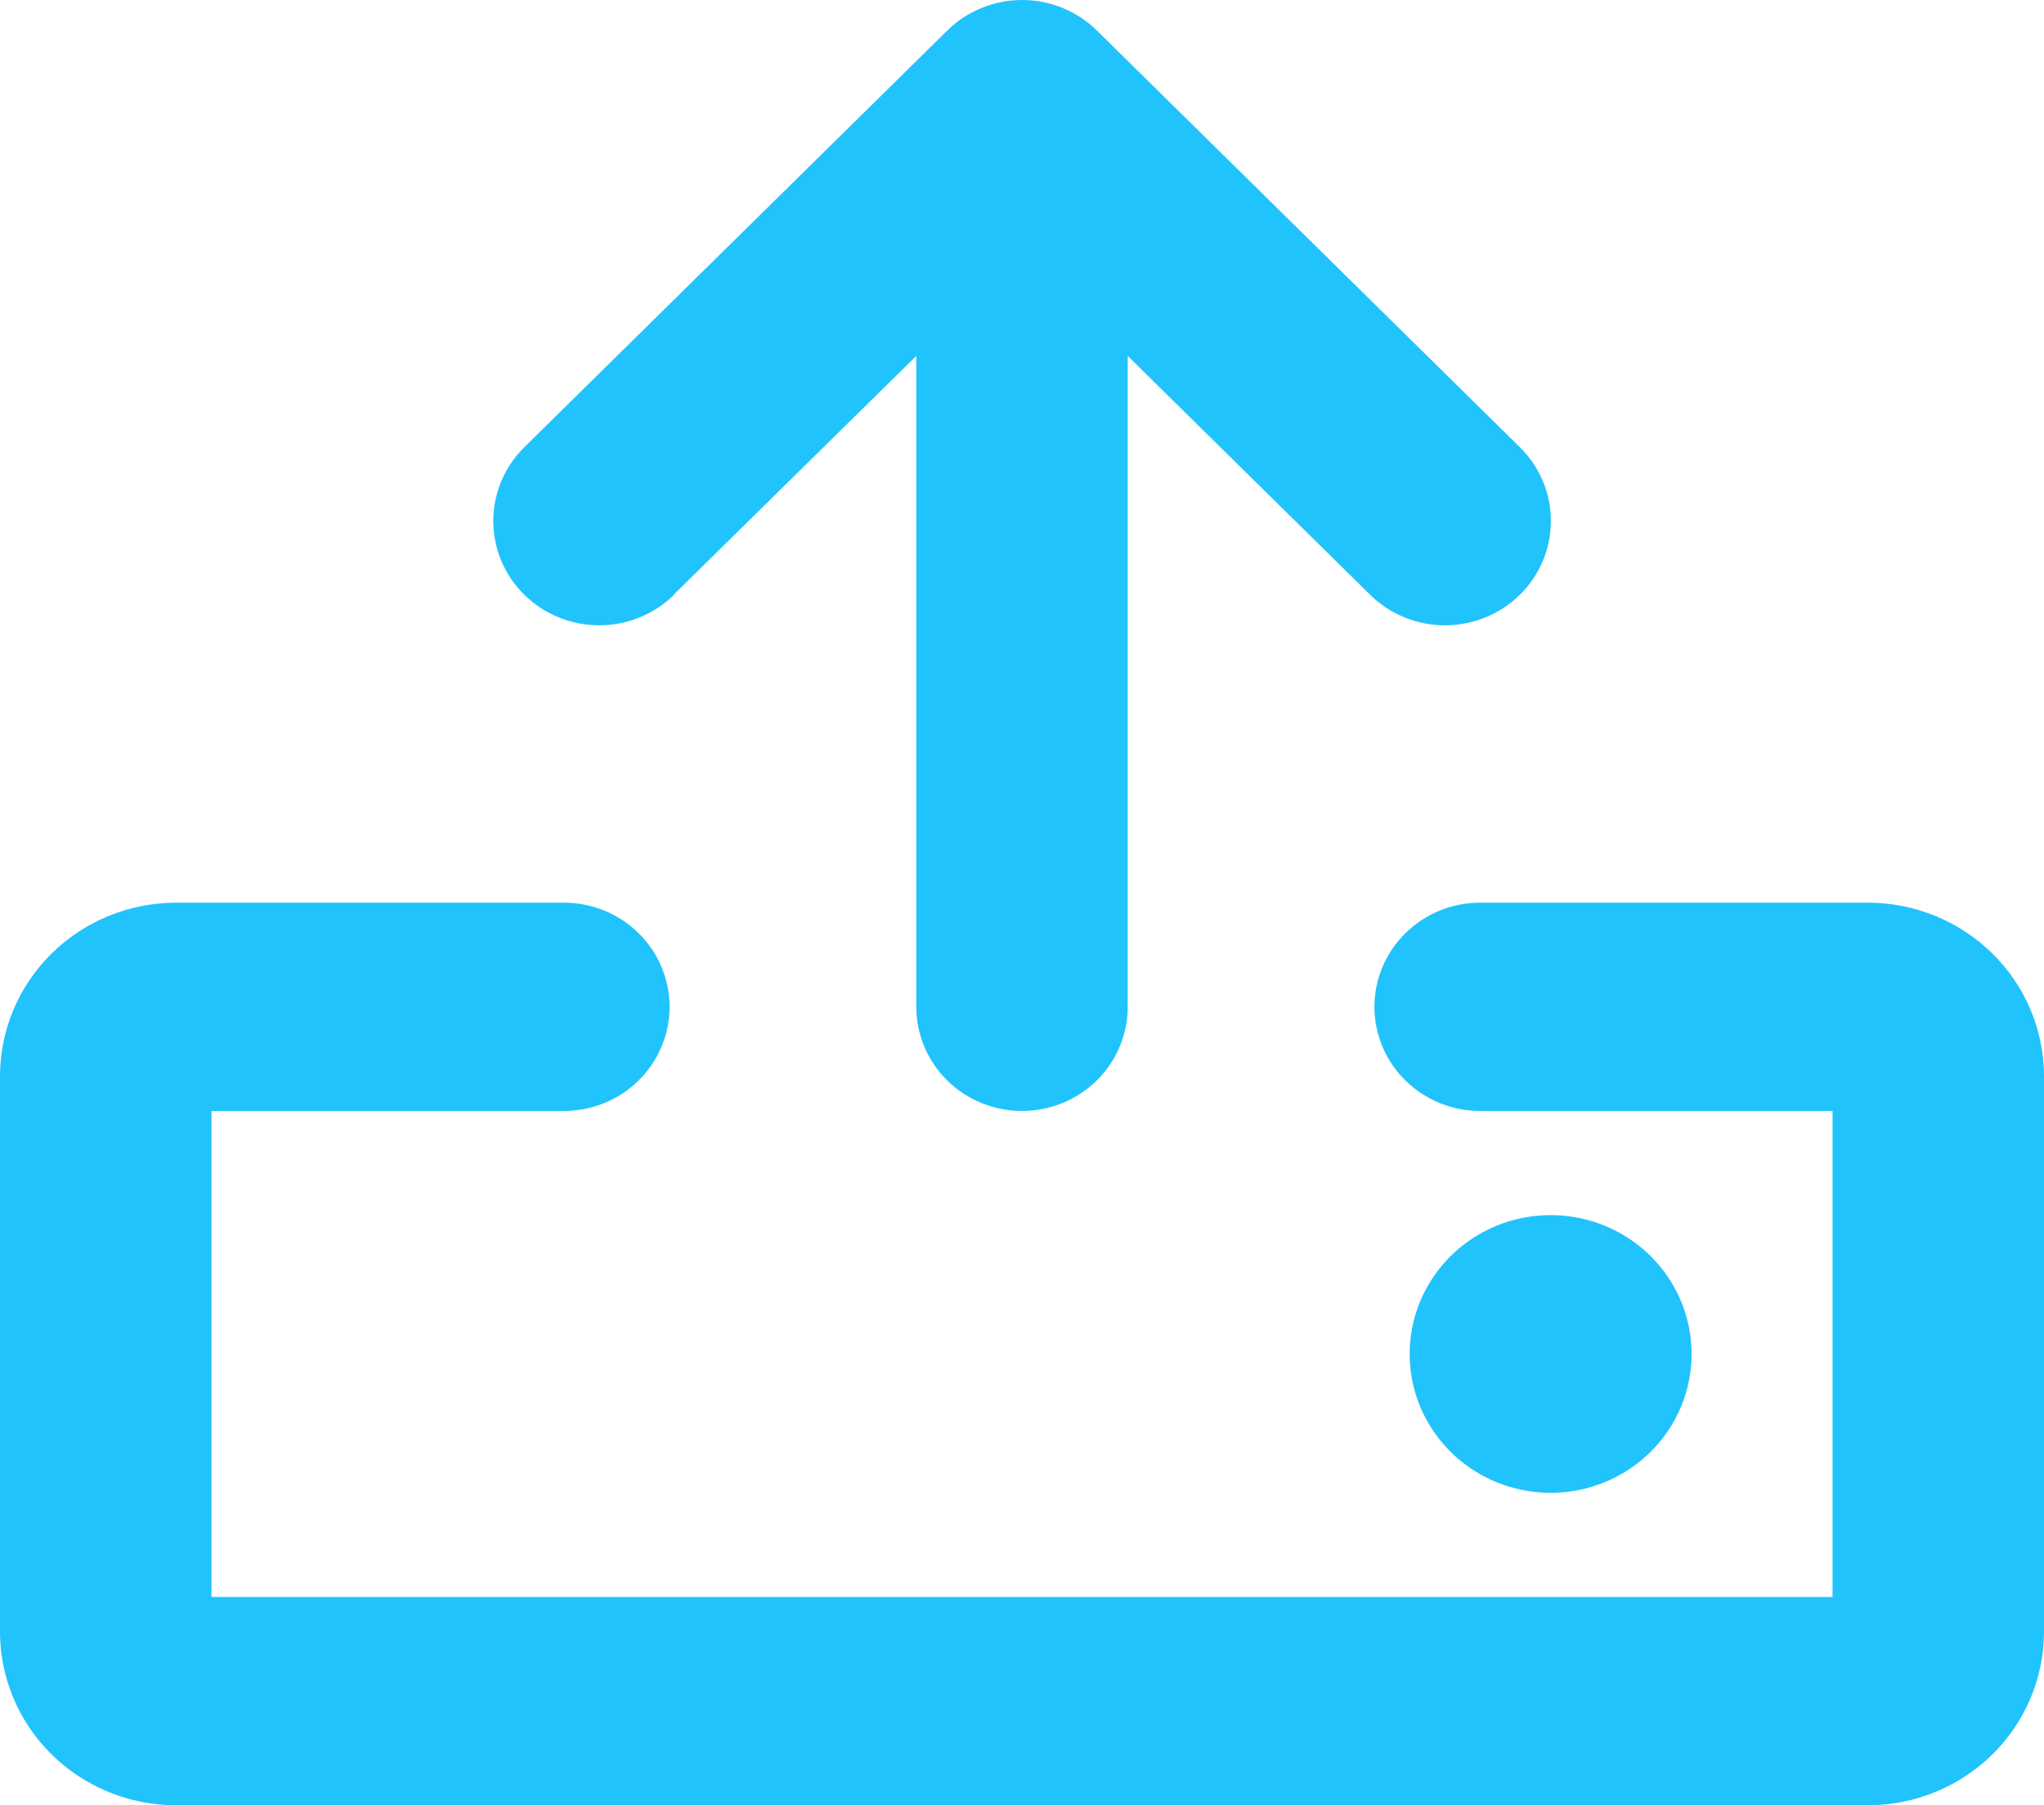 <svg width="60" height="53" viewBox="0 0 60 53" fill="none" xmlns="http://www.w3.org/2000/svg">
<path id="Vector" d="M45.517 43.827C44.699 43.827 43.899 43.588 43.218 43.14C42.538 42.692 42.008 42.056 41.694 41.311C41.381 40.566 41.299 39.746 41.459 38.955C41.618 38.164 42.013 37.438 42.591 36.868C43.17 36.298 43.907 35.91 44.71 35.752C45.513 35.595 46.345 35.676 47.101 35.984C47.857 36.293 48.503 36.815 48.958 37.486C49.413 38.156 49.655 38.944 49.655 39.751C49.655 40.832 49.219 41.869 48.443 42.633C47.667 43.398 46.615 43.827 45.517 43.827ZM54.828 26.501H43.448C42.625 26.501 41.836 26.823 41.254 27.397C40.672 27.97 40.345 28.748 40.345 29.559C40.345 30.37 40.672 31.147 41.254 31.721C41.836 32.294 42.625 32.616 43.448 32.616H53.793V46.885H6.207V32.616H16.552C17.375 32.616 18.164 32.294 18.746 31.721C19.328 31.147 19.655 30.37 19.655 29.559C19.655 28.748 19.328 27.97 18.746 27.397C18.164 26.823 17.375 26.501 16.552 26.501H5.172C3.801 26.501 2.485 27.038 1.515 27.994C0.545 28.949 0 30.246 0 31.597V47.904C0 49.256 0.545 50.552 1.515 51.507C2.485 52.463 3.801 53 5.172 53H54.828C56.199 53 57.515 52.463 58.485 51.507C59.455 50.552 60 49.256 60 47.904V31.597C60 30.246 59.455 28.949 58.485 27.994C57.515 27.038 56.199 26.501 54.828 26.501ZM19.782 17.453L26.897 10.449V29.559C26.897 30.37 27.224 31.147 27.805 31.721C28.387 32.294 29.177 32.616 30 32.616C30.823 32.616 31.613 32.294 32.194 31.721C32.776 31.147 33.103 30.37 33.103 29.559V10.449L40.218 17.461C40.507 17.745 40.849 17.971 41.227 18.125C41.604 18.279 42.008 18.358 42.416 18.358C42.825 18.358 43.229 18.279 43.606 18.125C43.983 17.971 44.326 17.745 44.615 17.461C44.903 17.177 45.132 16.839 45.289 16.467C45.445 16.096 45.525 15.697 45.525 15.295C45.525 14.893 45.445 14.495 45.289 14.123C45.132 13.752 44.903 13.414 44.615 13.13L32.201 0.899C31.913 0.614 31.57 0.388 31.193 0.234C30.816 0.079 30.411 0 30.003 0C29.594 0 29.19 0.079 28.812 0.234C28.435 0.388 28.093 0.614 27.804 0.899L15.39 13.13C15.102 13.414 14.873 13.752 14.717 14.123C14.56 14.495 14.48 14.893 14.48 15.295C14.48 16.108 14.807 16.887 15.39 17.461C15.973 18.035 16.764 18.358 17.589 18.358C18.413 18.358 19.204 18.035 19.787 17.461L19.782 17.453Z" fill="#21C3FC"/>
</svg>
